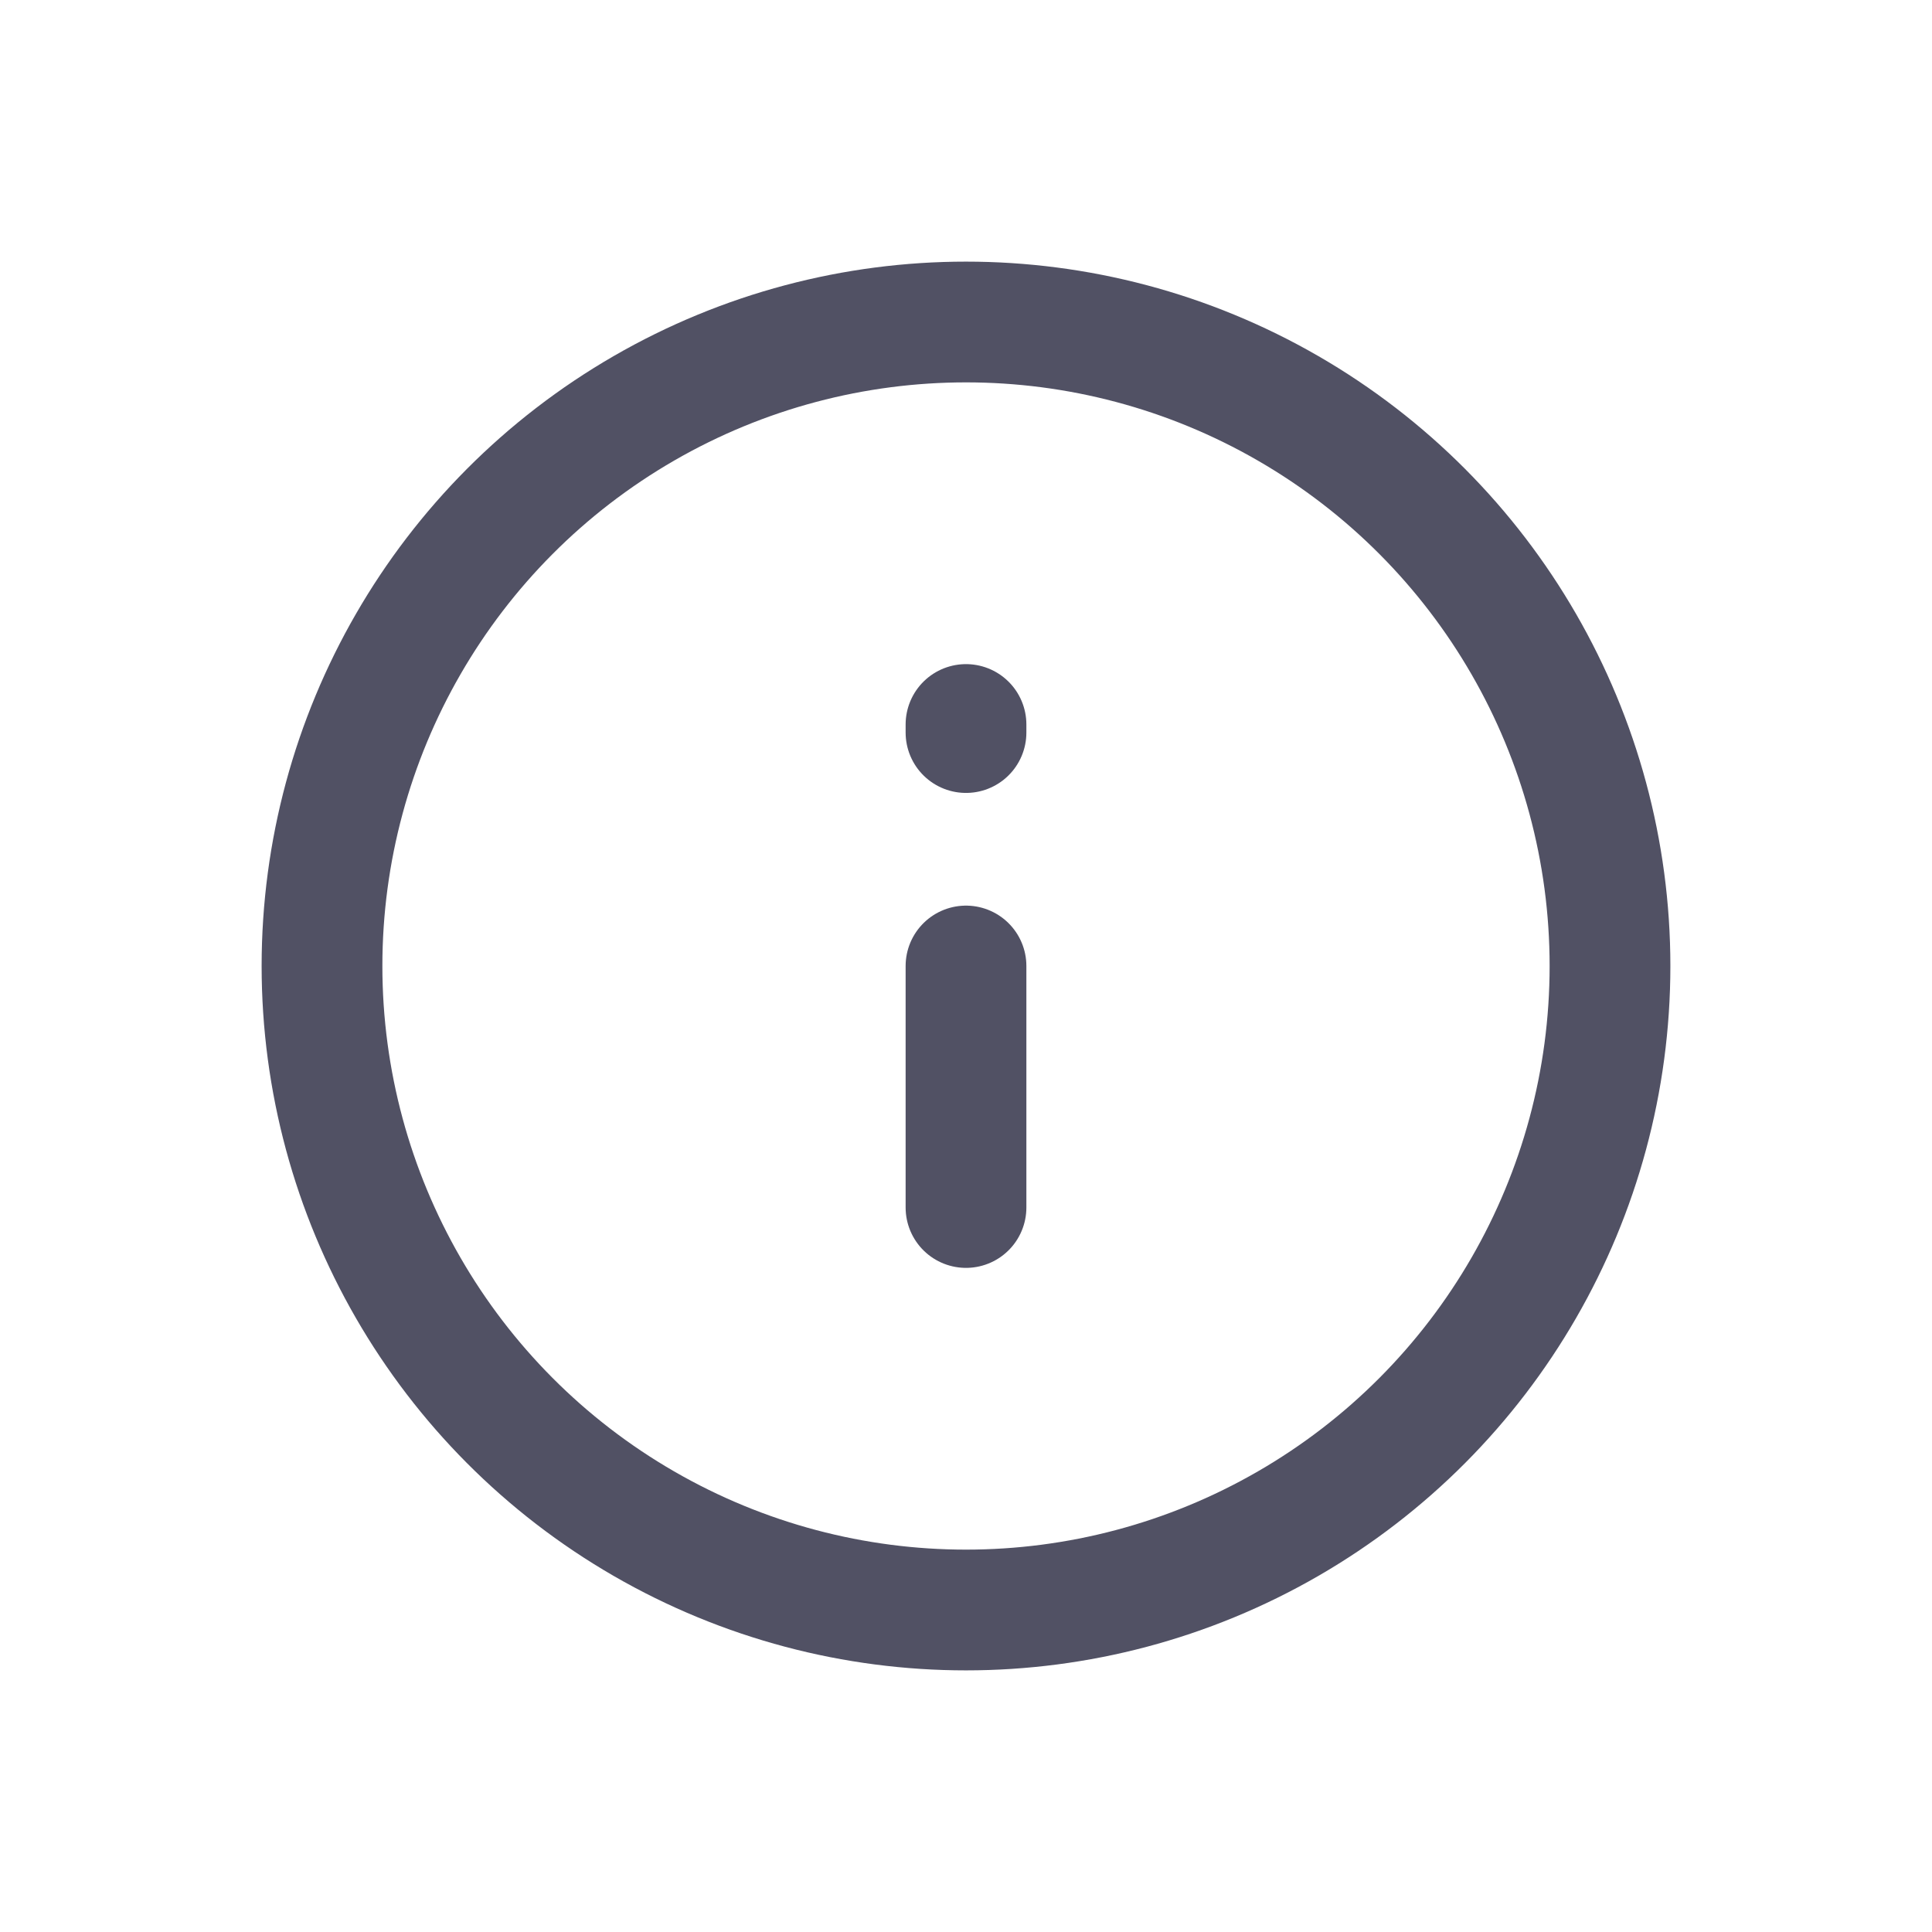 <svg width="24" height="24" viewBox="0 0 24 24" fill="none" xmlns="http://www.w3.org/2000/svg">
<path d="M12 12V15" stroke="#515164" stroke-width="1.5" stroke-linecap="round" stroke-linejoin="round"/>
<path d="M12 9V9.1" stroke="#515164" stroke-width="1.5" stroke-linecap="round" stroke-linejoin="round"/>
<circle cx="12" cy="12" r="8" stroke="#515164" stroke-width="1.5"/>
</svg>

